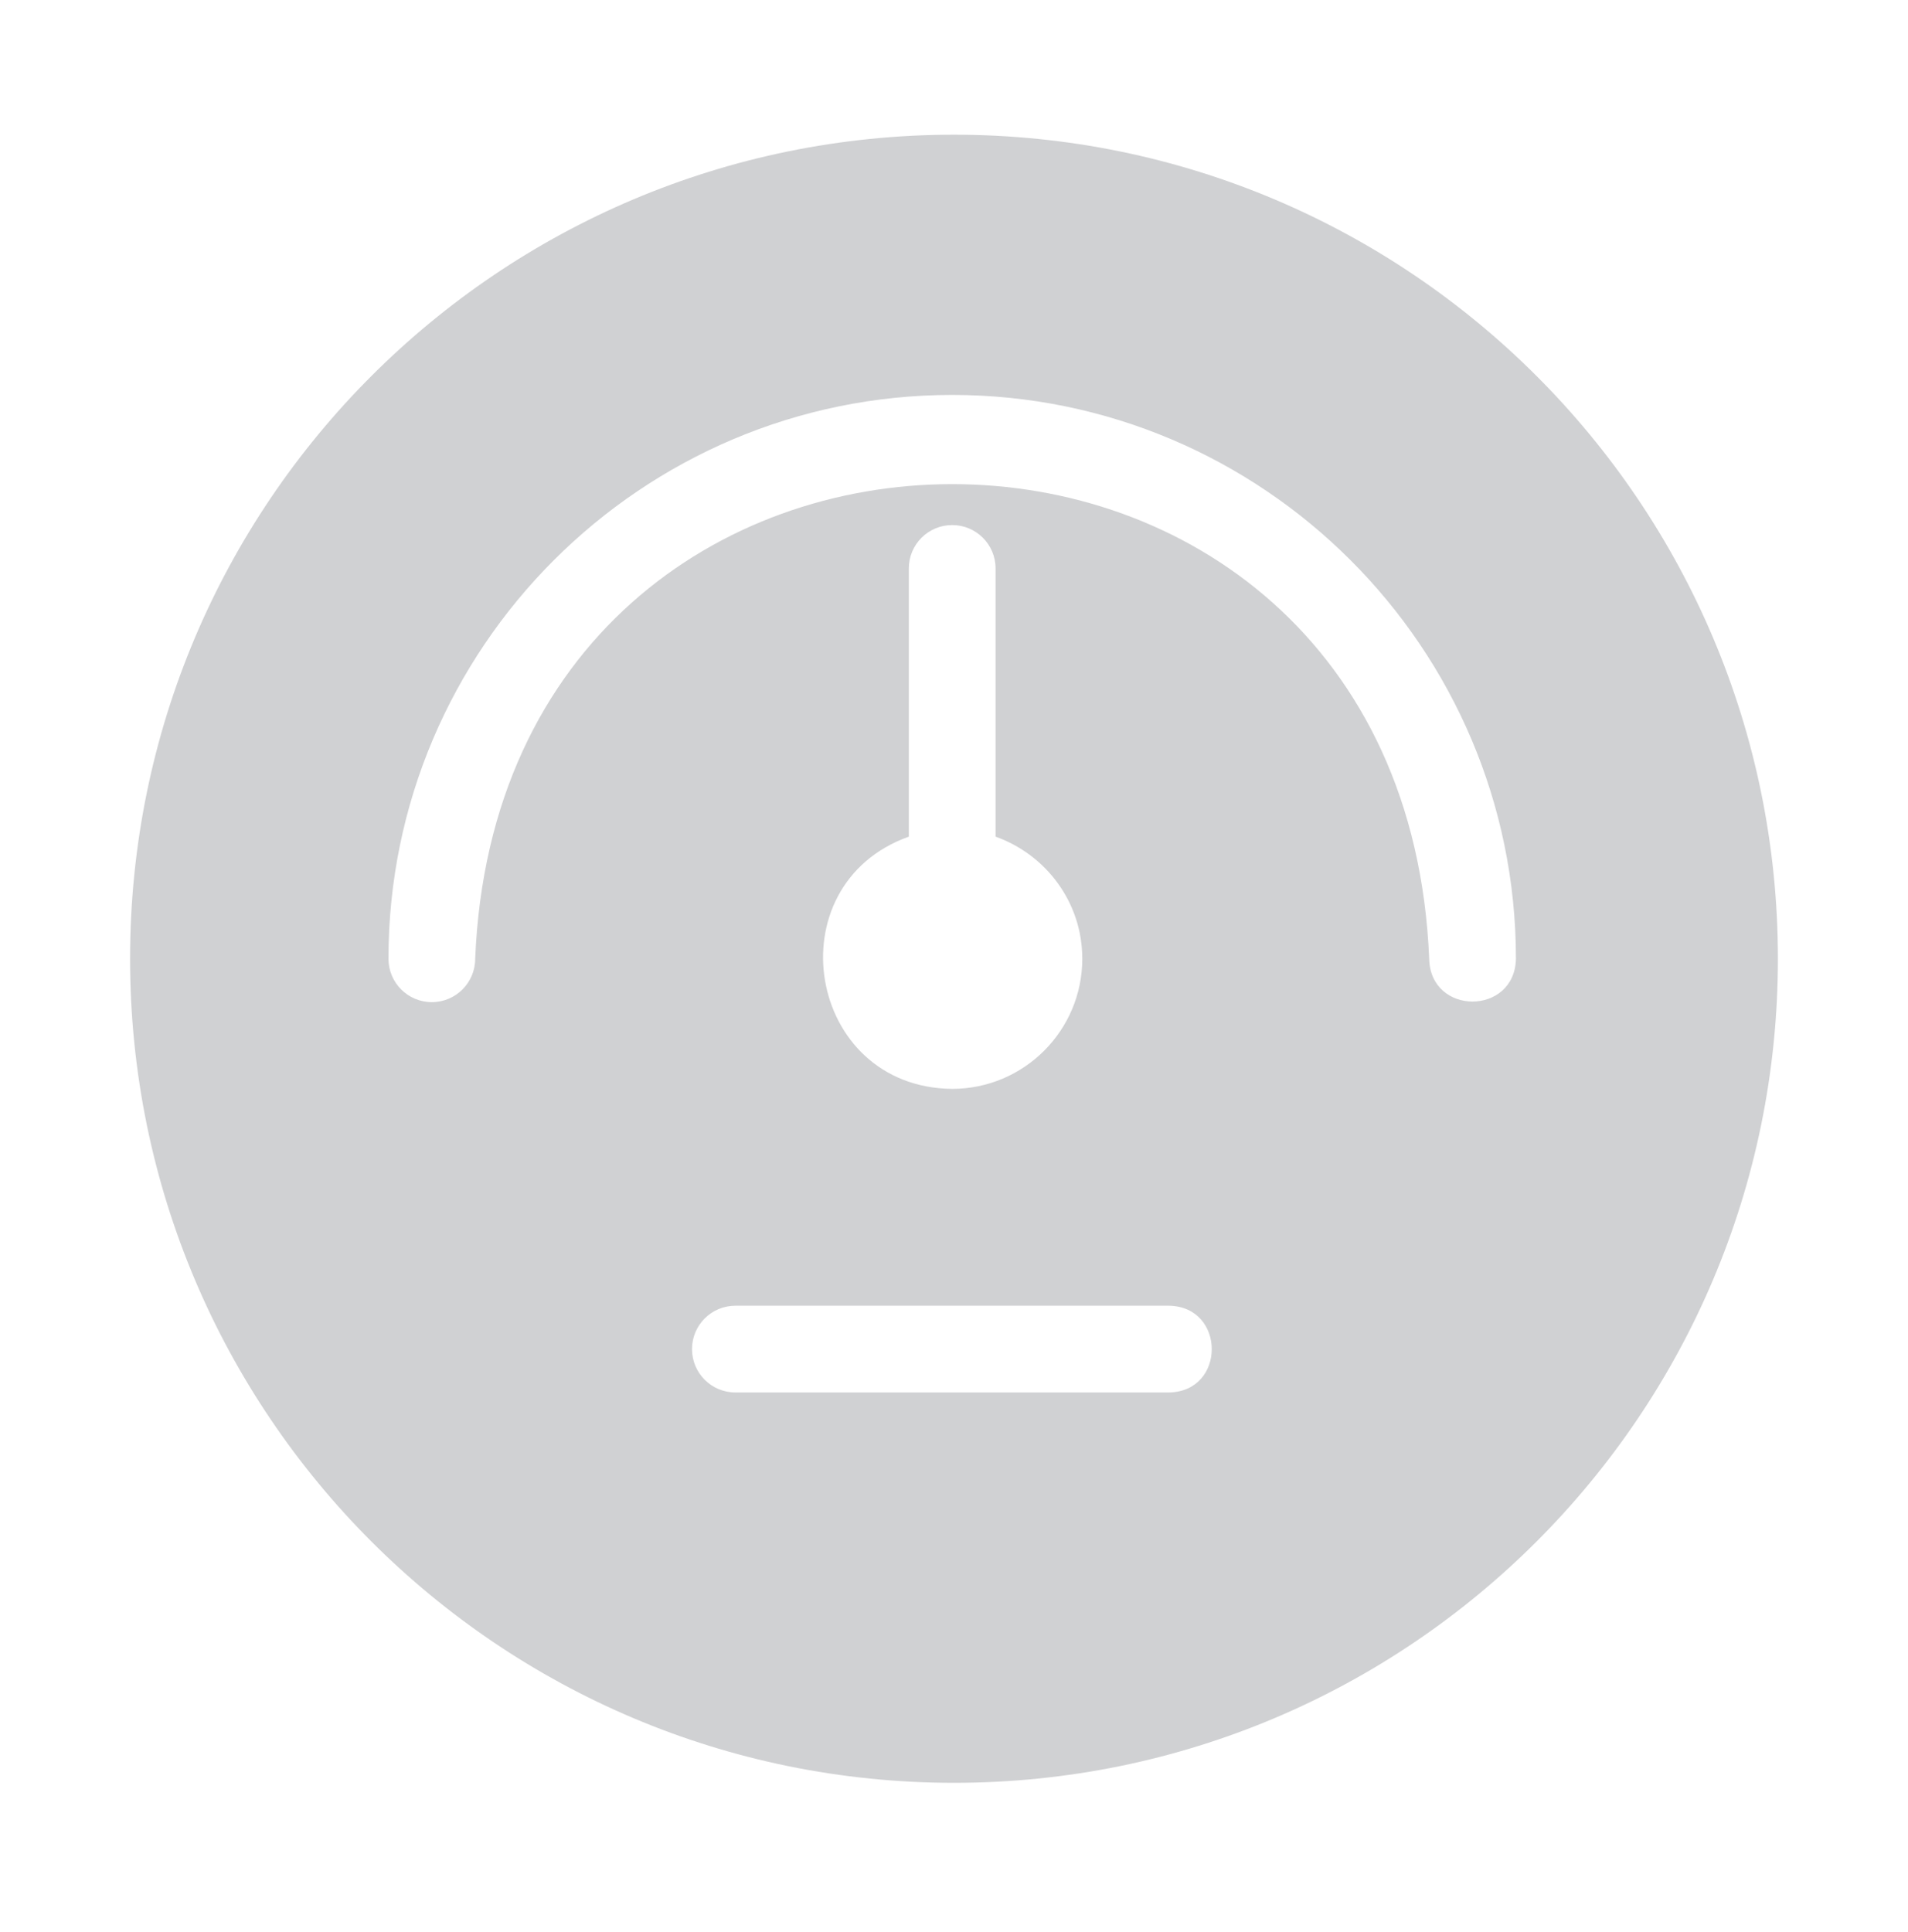 <svg width="80" height="81" viewBox="0 0 80 81" fill="none" xmlns="http://www.w3.org/2000/svg">
<path fill-rule="evenodd" clip-rule="evenodd" d="M40 5.647C59.08 5.646 74.546 21.112 74.545 40.192C74.546 59.273 59.08 74.739 40 74.738C20.919 74.739 5.453 59.273 5.454 40.192C5.453 21.112 20.919 5.646 40 5.647ZM18.106 42.011C19.111 42.011 19.924 41.197 19.924 40.192C21.017 13.67 58.825 13.657 59.924 40.192C59.97 42.584 63.512 42.584 63.561 40.192C63.561 27.16 52.957 16.556 39.924 16.556C26.892 16.556 16.288 27.16 16.288 40.192C16.288 41.197 17.101 42.011 18.106 42.011ZM45.379 40.192C45.379 43.2 42.933 45.647 39.924 45.647C33.816 45.59 32.417 37.107 38.106 35.073V23.829C38.106 22.824 38.919 22.011 39.924 22.011C40.929 22.011 41.743 22.824 41.743 23.829V35.073C43.855 35.826 45.379 37.825 45.379 40.192ZM30.834 58.374C29.829 58.374 29.015 57.561 29.015 56.556C29.015 55.551 29.829 54.738 30.834 54.738H49.015C51.4 54.776 51.41 58.334 49.015 58.374H30.834Z" fill="#D0D1D3"/>
</svg>
